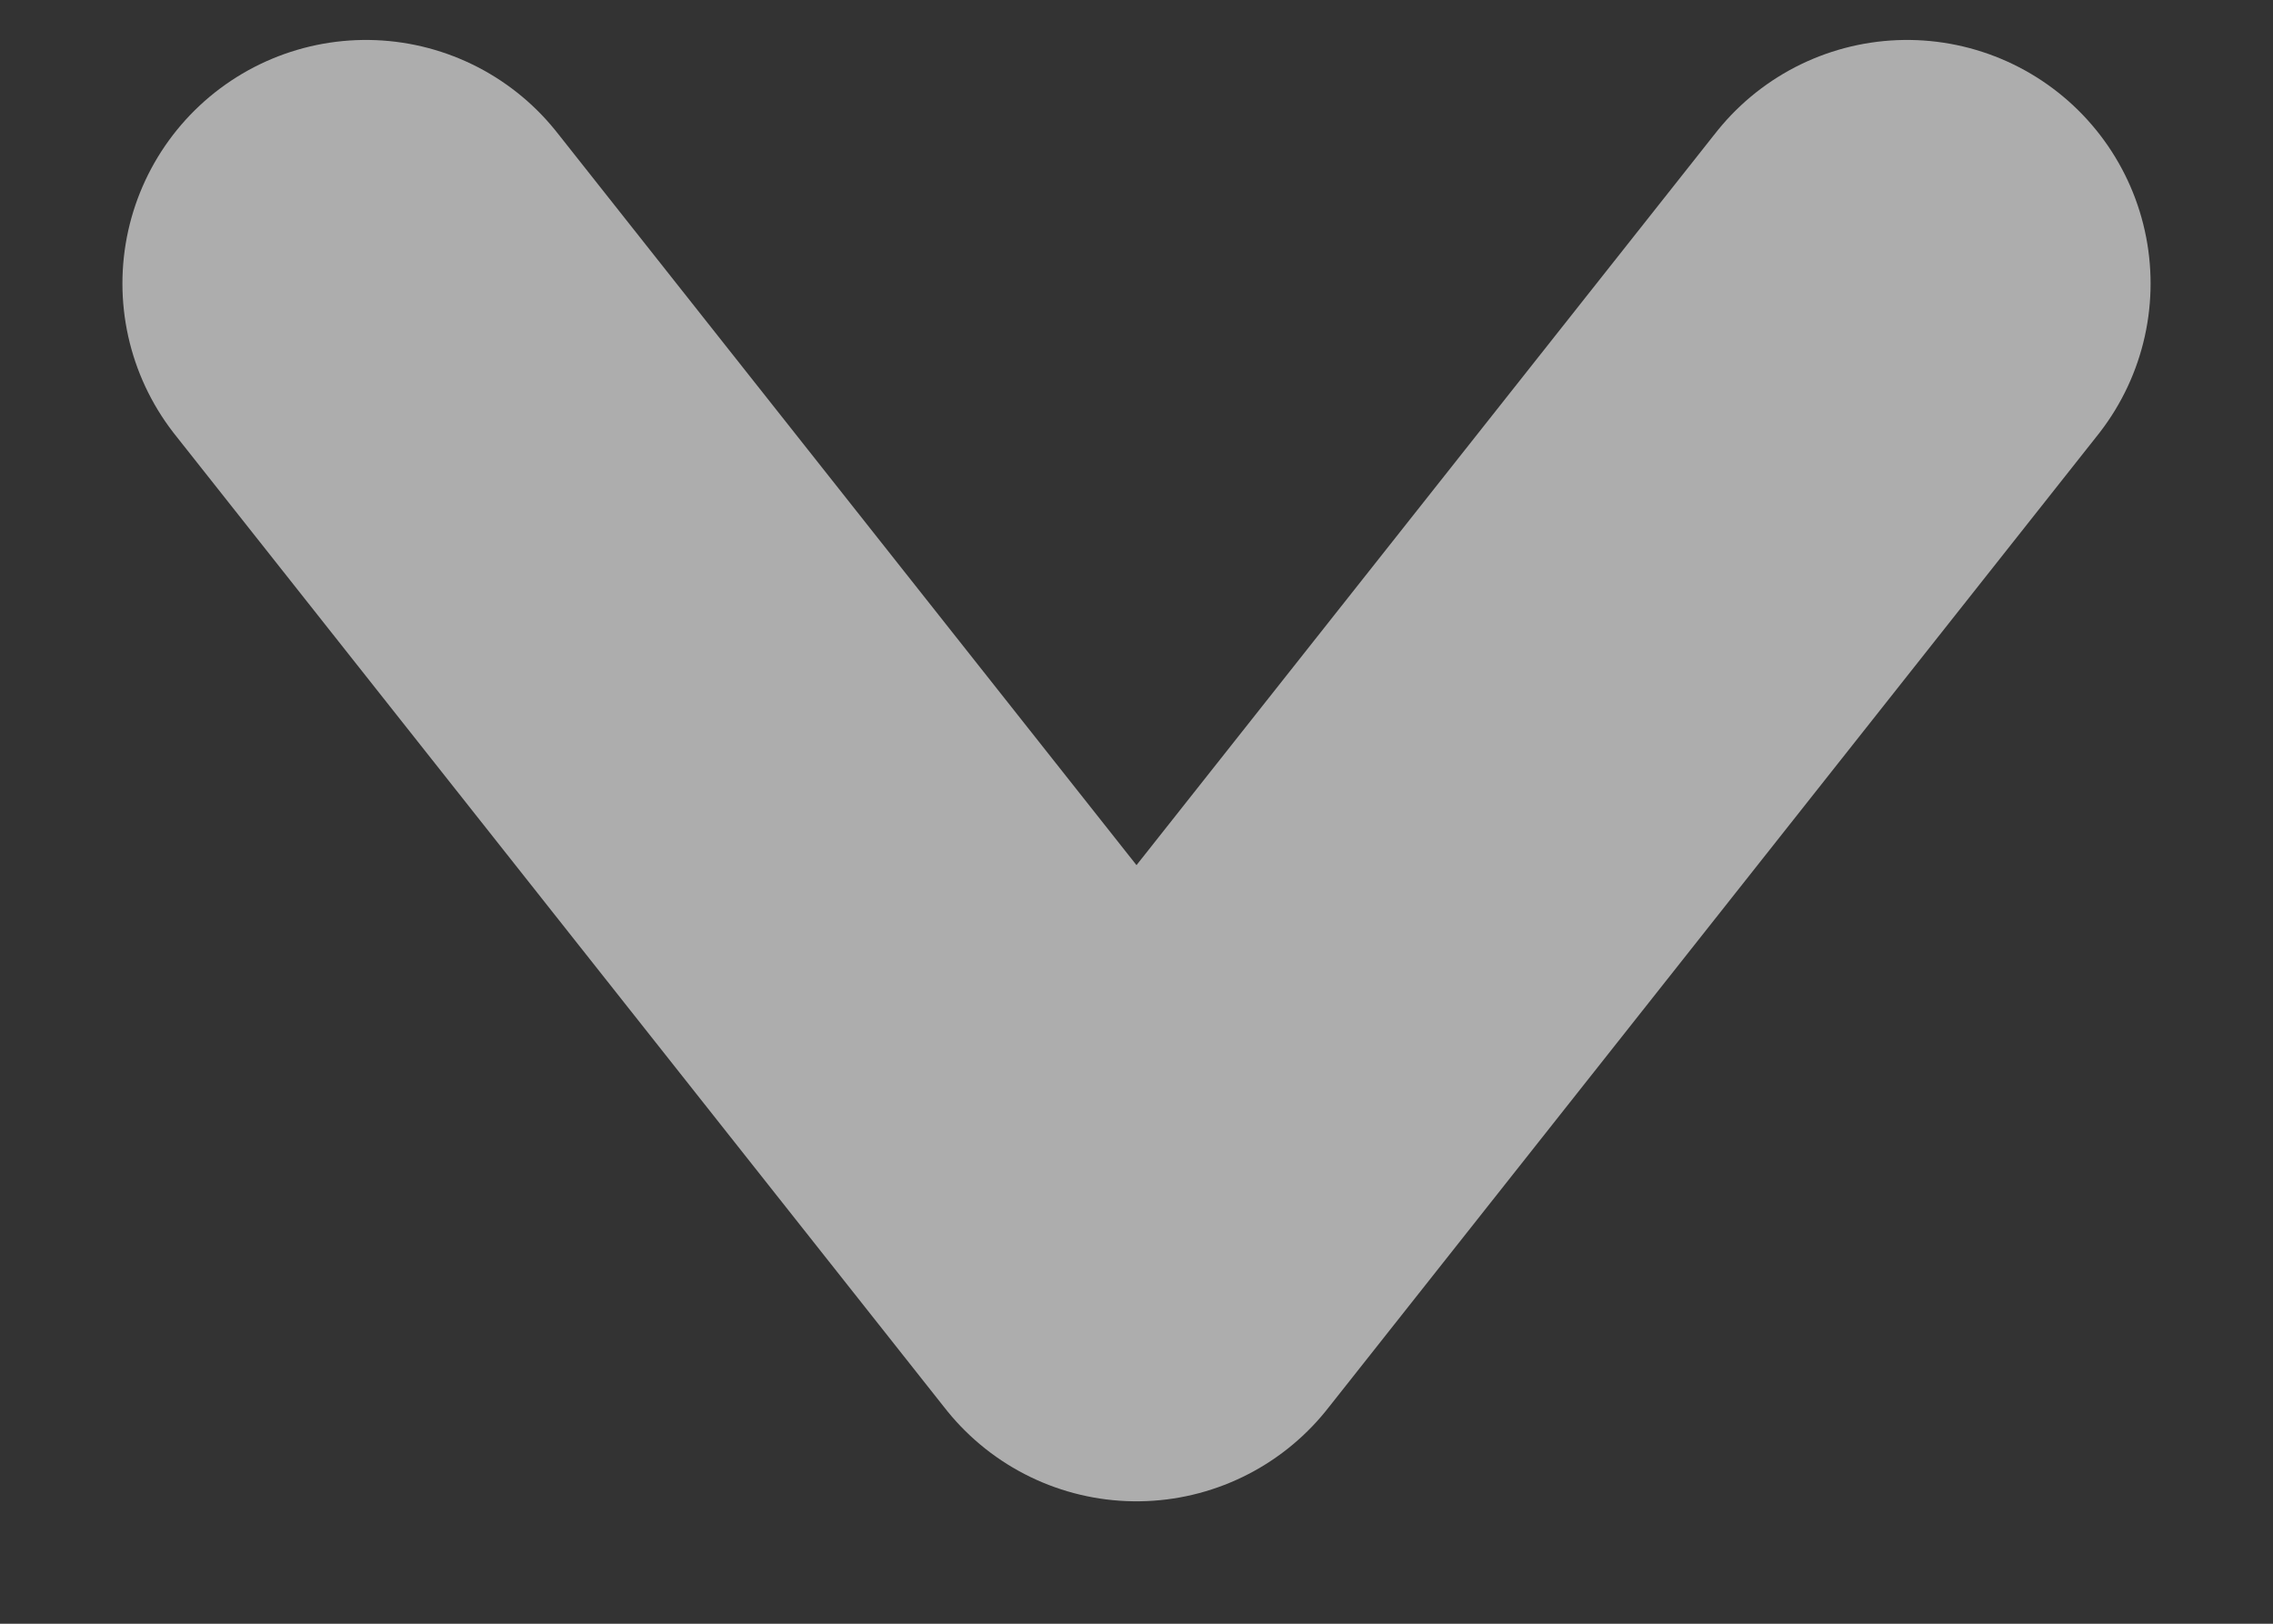 <svg width="7" height="5" viewBox="0 0 7 5" fill="none" xmlns="http://www.w3.org/2000/svg">
<rect x="0" y="0" width="7" height="5" fill="#333333" stroke="none"/>
<path opacity="0.6" d="M1.127 0.873L3.5 3.873L5.873 0.873" stroke="white" stroke-width="1.5" stroke-linecap="round" stroke-linejoin="round"/>
</svg>
